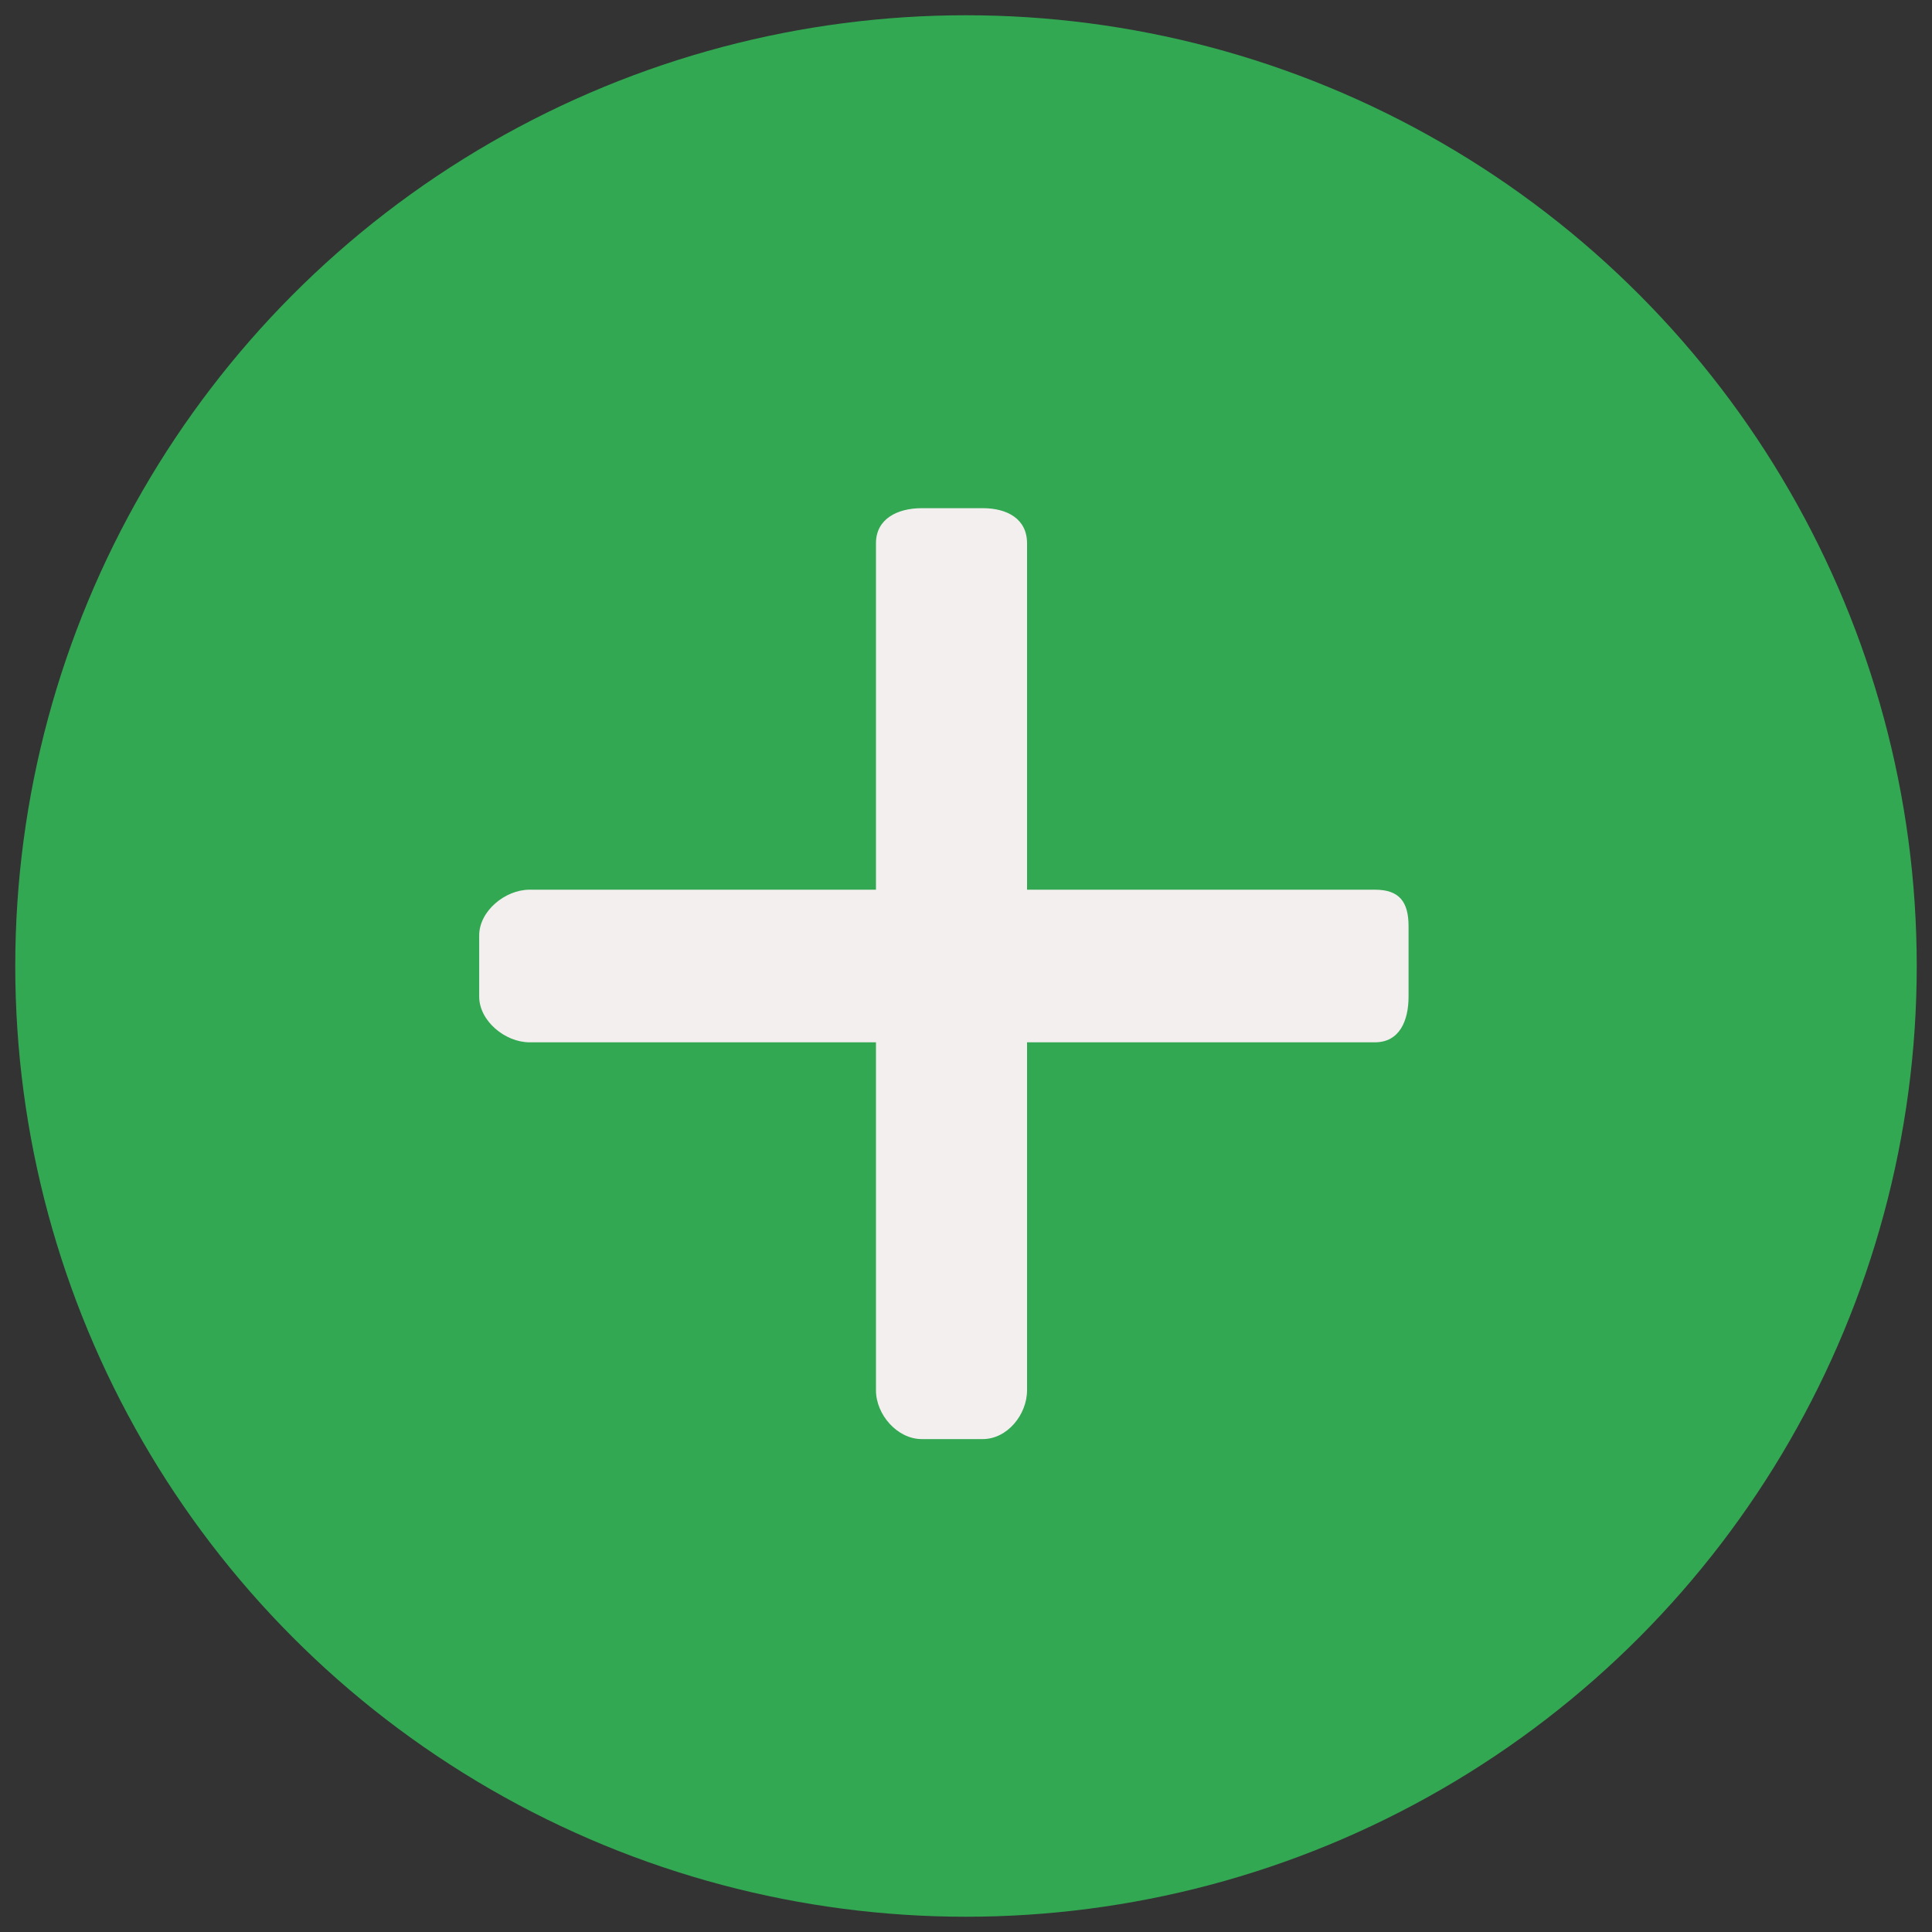 <?xml version="1.0" encoding="iso-8859-1"?>
<!-- Generator: Adobe Illustrator 19.0.0, SVG Export Plug-In . SVG Version: 6.00 Build 0)  -->
<svg version="1.1" id="Layer_1" xmlns="http://www.w3.org/2000/svg" xmlns:xlink="http://www.w3.org/1999/xlink" x="0px" y="0px"
	 viewBox="0 0 506.4 506.4" style="enable-background:new 0 0 506.4 506.4;" xml:space="preserve">
<rect x="0" y="0" width="506.4" height="506.4" fill="#333333" stroke="none"/>
<circle style="fill:#32a852;" cx="253.2" cy="253.2" r="249.2"/>
<path style="fill:#F4EFEF;stoke:white;" d="M360.4,233.2h-91.2v-90.8c0-6.4-5.2-9.2-11.6-9.2h-16c-6.4,0-12,2.8-12,9.2v90.8h-90.8
	c-6.4,0-13.2,5.6-13.2,12v16c0,6.4,6.8,12,13.2,12h90.8v91.2c0,6.4,5.6,12.8,12,12.8h16c6.4,0,11.6-6.4,11.6-12.8v-91.2h91.2
	c6.4,0,8.8-5.6,8.8-12v-18.4C369.2,236.4,366.8,233.2,360.4,233.2z"/>
<path style="fill:none;" d="M253.2,506.4C113.6,506.4,0,392.8,0,253.2S113.6,0,253.2,0s253.2,113.6,253.2,253.2S392.8,506.4,253.2,506.4z M253.2,8
	C118,8,8,118,8,253.2s110,245.2,245.2,245.2s245.2-110,245.2-245.2S388.4,8,253.2,8z"/>
<path style="fill:none;" d="M257.6,381.2h-16c-8.4,0-16-8-16-16.8v-87.2h-86.8c-8,0-17.2-6.8-17.2-16v-16c0-9.2,9.2-16,17.2-16h86.8v-86.8
	c0-8,6.4-13.2,16-13.2h16c9.6,0,15.6,5.2,15.6,13.2v86.8h85.2c8.4,0,14.8,6.8,14.8,16v16c0,10-4.8,16-12.8,16h-87.2v87.2
	C273.2,373.2,266,381.2,257.6,381.2z M138.4,237.2c-4.4,0-9.2,4-9.2,8v16c0,4,4.8,8,9.2,8h90.8c2.4,0,4,1.6,4,4v91.2
	c0,4.4,4,8.8,8,8.8h16c4,0,7.6-4.4,7.6-8.8v-91.2c0-2.4,1.6-4,4-4H360c3.2,0,4.8-2.8,4.8-8v-16c0-4-2.4-8-6.8-8h-88.8
	c-2.4,0-4-1.6-4-4v-90.8c0-4.8-4.8-5.2-7.6-5.2h-16c-2.4,0-8,0.4-8,5.2v90.8c0,2.4-1.6,4-4,4H138.4z"/>
<g>
</g>
<g>
</g>
<g>
</g>
<g>
</g>
<g>
</g>
<g>
</g>
<g>
</g>
<g>
</g>
<g>
</g>
<g>
</g>
<g>
</g>
<g>
</g>
<g>
</g>
<g>
</g>
<g>
</g>
</svg>

